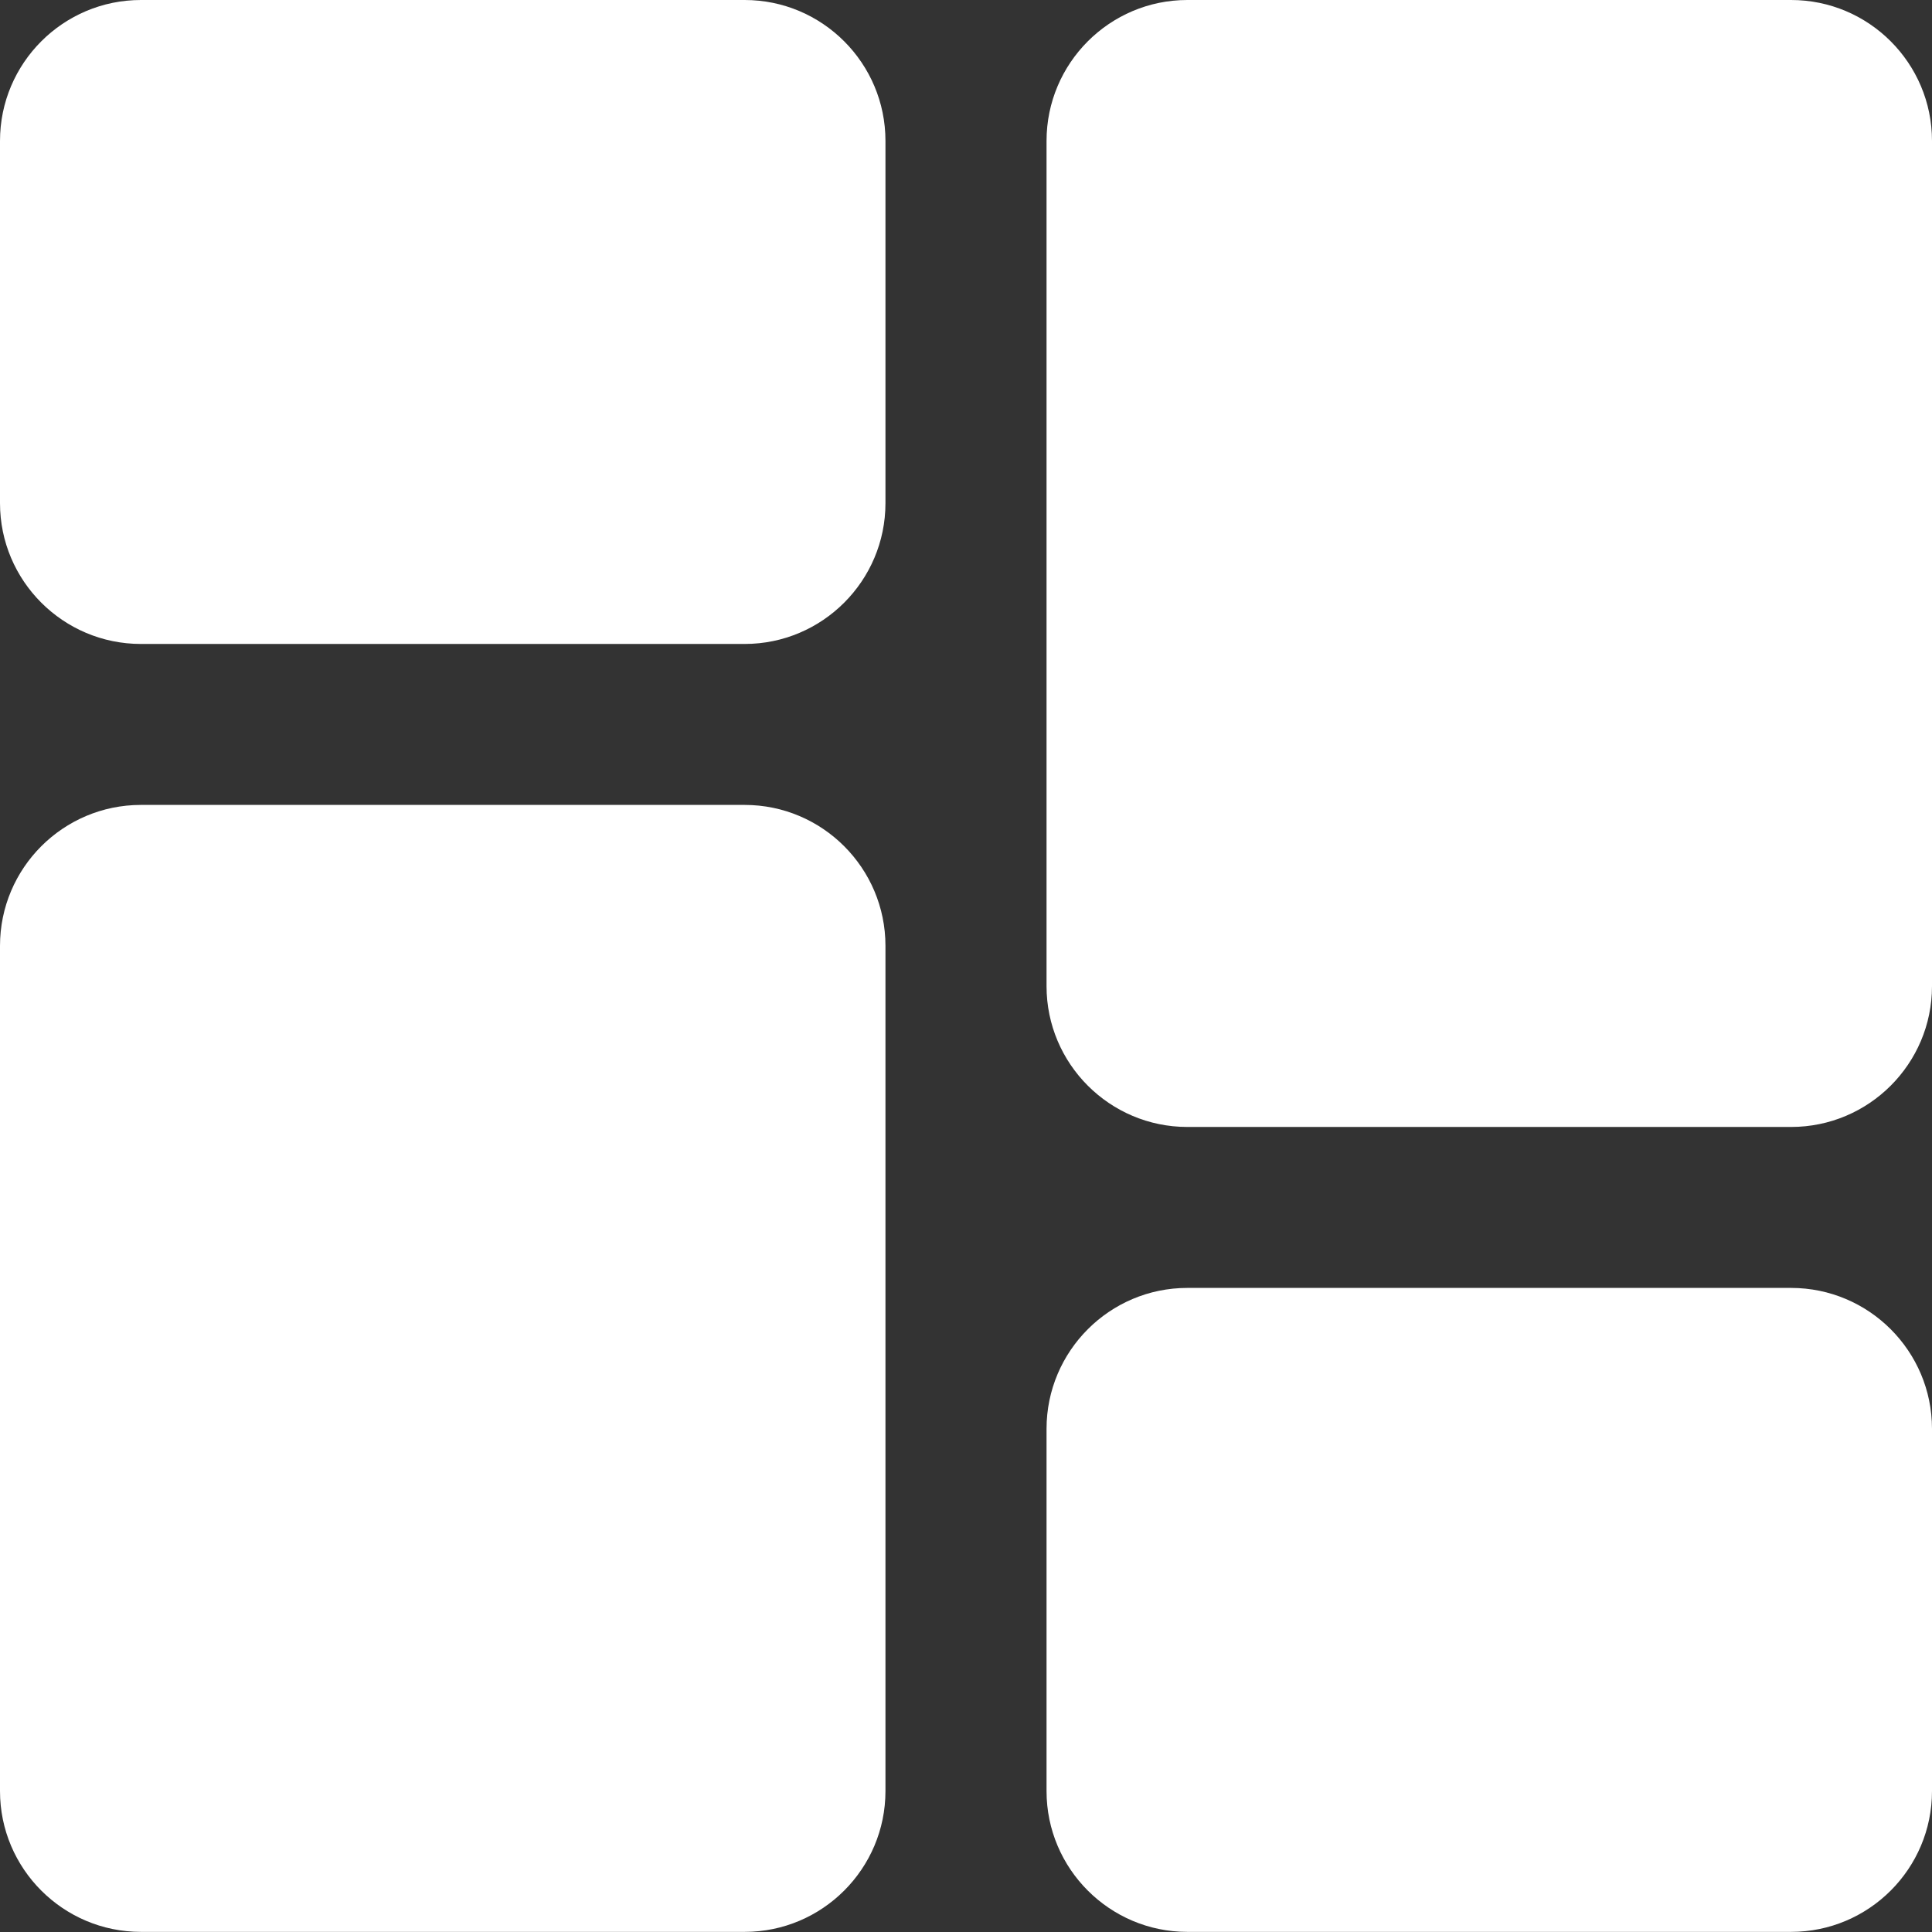 <svg width="16" height="16" viewBox="0 0 16 16" fill="none" xmlns="http://www.w3.org/2000/svg">
<rect x="0" y="0" width="16" height="16" fill="#333333" stroke="none"/>
<path d="M6.167 0H1.167C0.523 0 0 0.523 0 1.167V4.167C0 4.81 0.523 5.333 1.167 5.333H6.167C6.81 5.333 7.333 4.81 7.333 4.167V1.167C7.333 0.523 6.81 0 6.167 0Z" fill="white"/>
<path d="M6.167 6.666H1.167C0.523 6.666 0 7.189 0 7.833V14.833C0 15.476 0.523 15.999 1.167 15.999H6.167C6.81 15.999 7.333 15.476 7.333 14.833V7.833C7.333 7.189 6.81 6.666 6.167 6.666Z" fill="white"/>
<path d="M14.833 10.666H9.833C9.19 10.666 8.667 11.189 8.667 11.833V14.833C8.667 15.476 9.19 15.999 9.833 15.999H14.833C15.477 15.999 16 15.476 16 14.833V11.833C16 11.189 15.477 10.666 14.833 10.666Z" fill="white"/>
<path d="M14.833 0H9.833C9.19 0 8.667 0.523 8.667 1.167V8.167C8.667 8.81 9.19 9.333 9.833 9.333H14.833C15.477 9.333 16 8.81 16 8.167V1.167C16 0.523 15.477 0 14.833 0V0Z" fill="white"/>
</svg>
